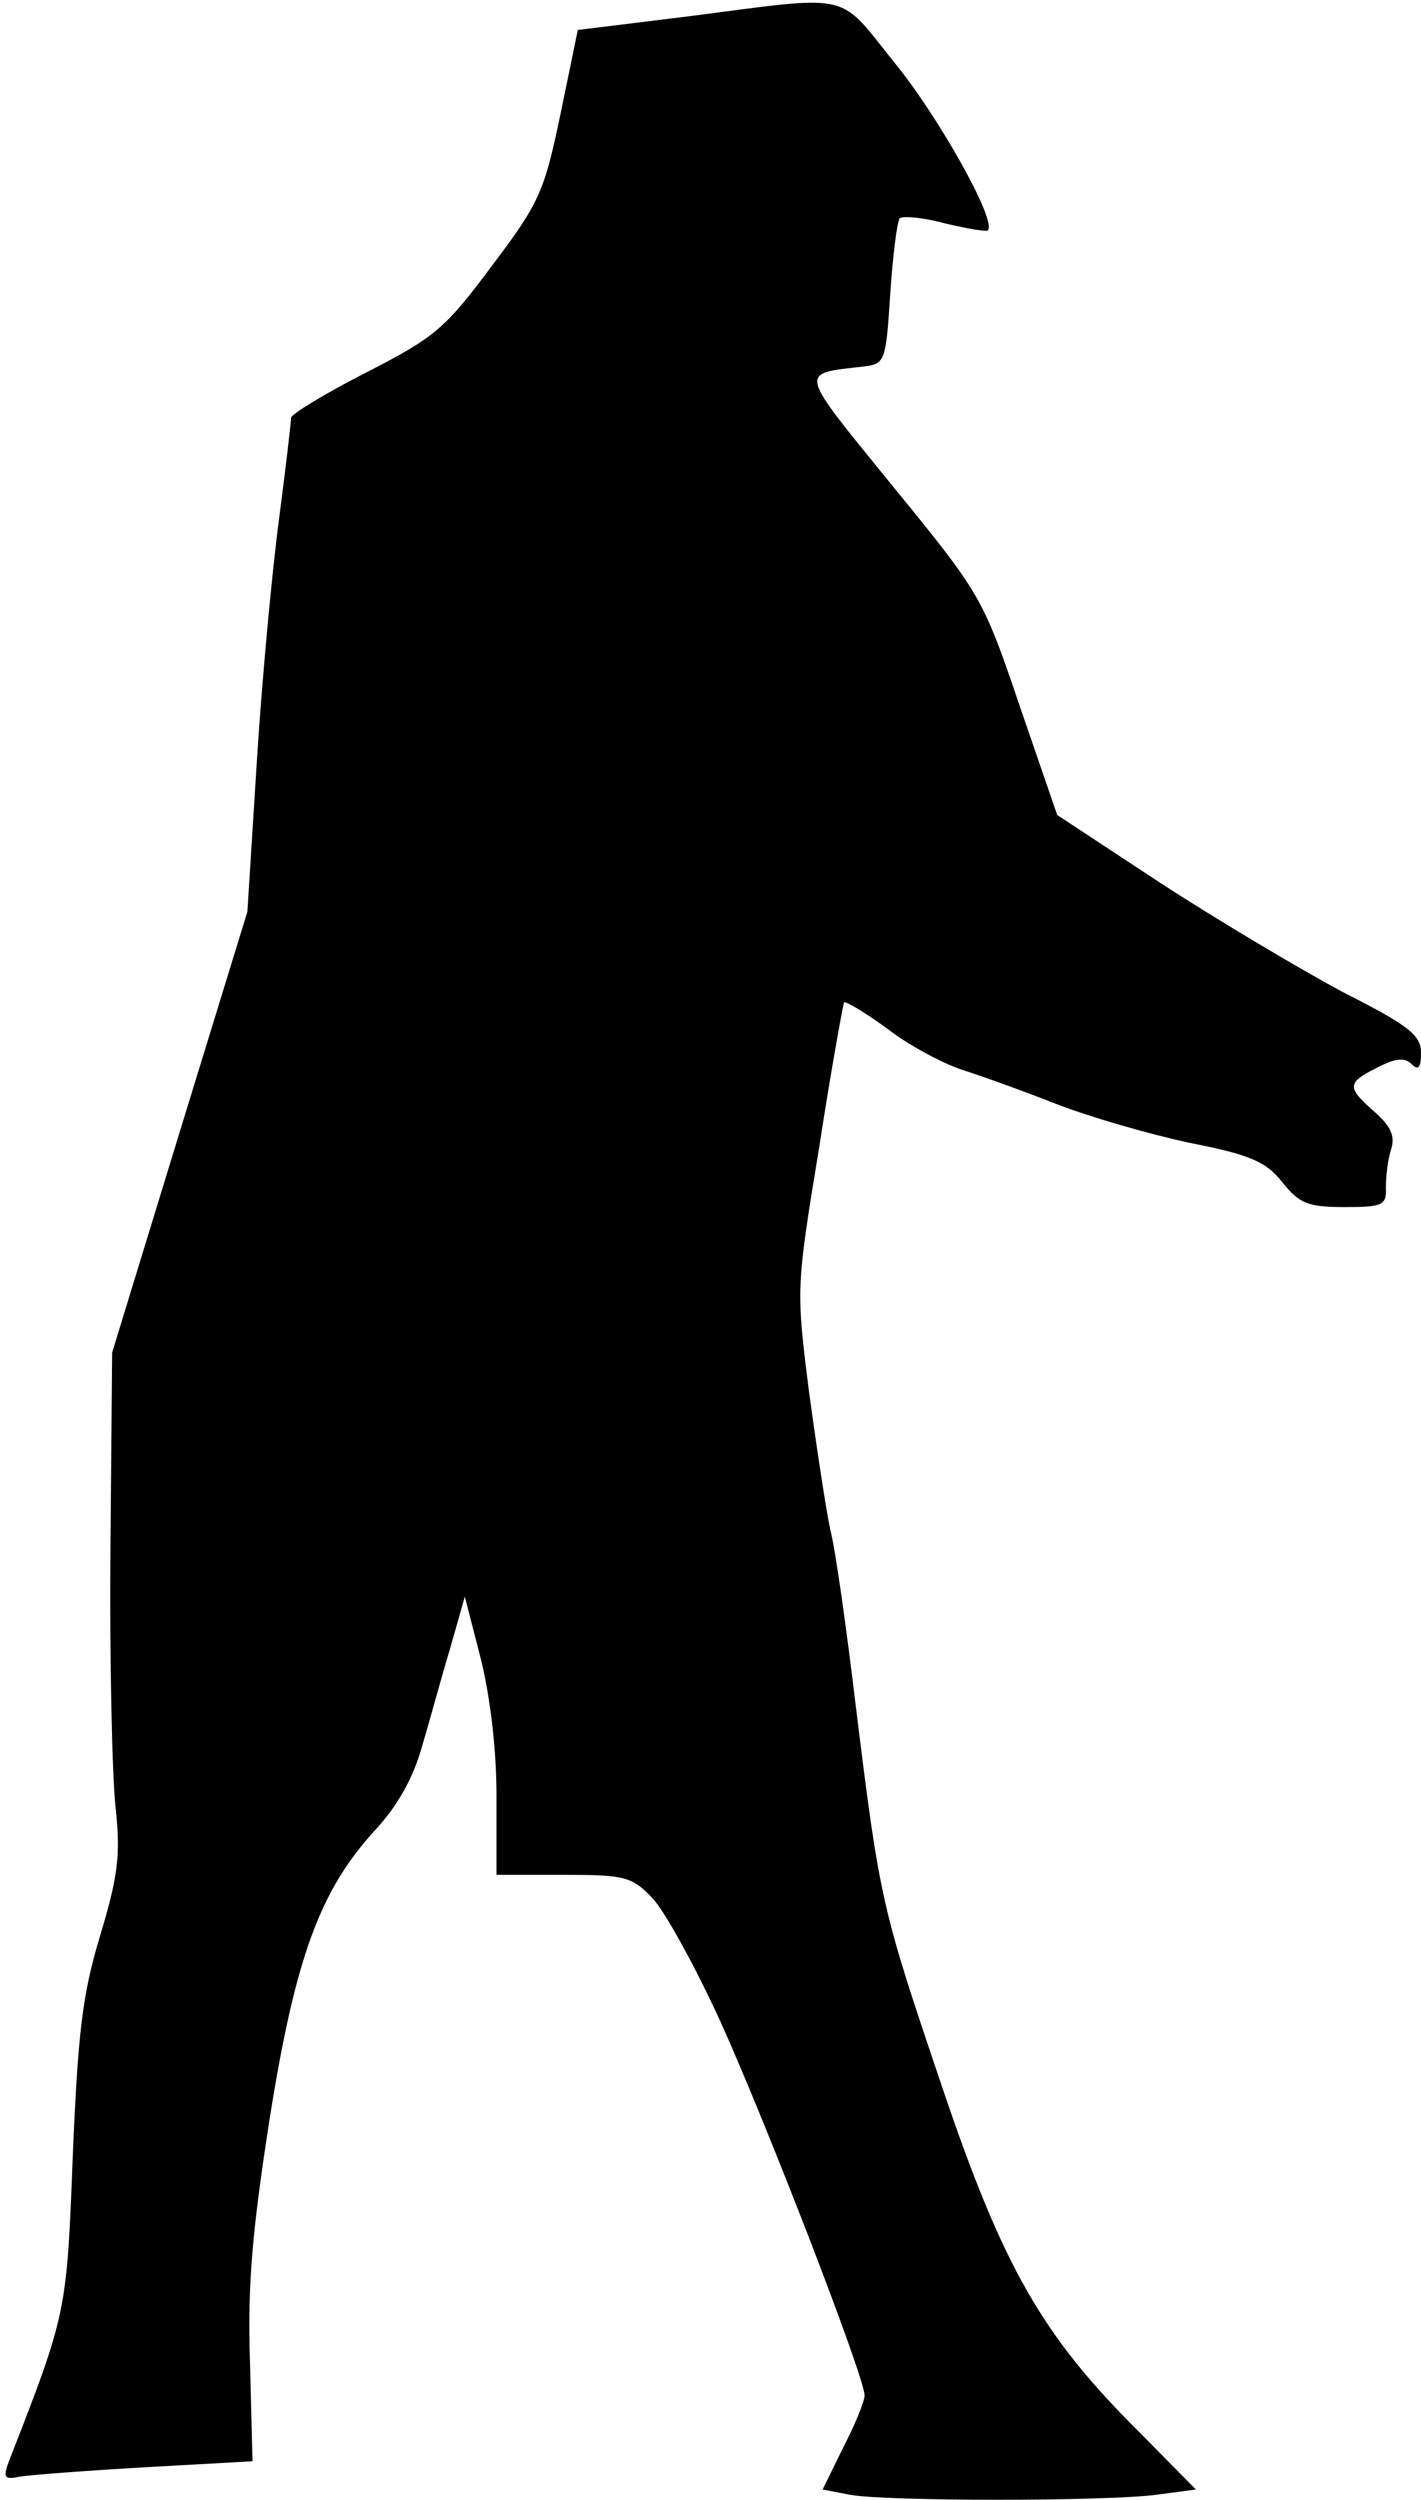 <?xml version="1.0" standalone="no"?>
<!DOCTYPE svg PUBLIC "-//W3C//DTD SVG 20010904//EN"
 "http://www.w3.org/TR/2001/REC-SVG-20010904/DTD/svg10.dtd">
<svg version="1.0" xmlns="http://www.w3.org/2000/svg"
 width="166pt" height="292pt" viewBox="0 0 166 292"
 preserveAspectRatio="xMidYMid meet">
<g transform="translate(0,292) scale(0.1,-0.1)"
fill="#000000" stroke="none">
<path fill="#000000" stroke="none" d="M805 2901 l-130 -16 -20 -97 c-19 -91
-24 -104 -80 -178 -55 -74 -67 -84 -147 -125 -49 -25 -88 -49 -88 -53 0 -5 -6
-57 -14 -118 -8 -60 -20 -188 -26 -284 l-11 -175 -79 -257 -79 -258 -2 -232
c-1 -128 2 -263 6 -299 6 -56 3 -80 -18 -150 -21 -69 -26 -115 -32 -258 -7
-181 -7 -183 -73 -352 -9 -23 -8 -26 11 -22 12 2 78 7 147 11 l125 7 -3 117
c-3 90 3 154 23 283 30 189 59 267 123 337 27 29 45 62 55 98 9 30 23 82 33
115 l17 60 18 -70 c11 -43 19 -106 19 -162 l0 -93 78 0 c72 0 80 -2 104 -27
15 -16 50 -80 79 -143 56 -124 169 -417 169 -438 0 -7 -11 -34 -25 -61 l-24
-49 31 -6 c40 -8 302 -8 360 0 l45 6 -66 67 c-113 112 -159 192 -230 402 -71
210 -73 217 -101 444 -11 92 -24 185 -30 208 -5 23 -16 96 -25 162 -15 119
-15 121 12 285 14 91 28 167 29 169 2 2 25 -12 51 -31 26 -20 66 -41 88 -48
22 -7 72 -25 110 -40 39 -15 108 -35 155 -45 71 -14 89 -22 108 -46 20 -25 30
-29 73 -29 44 0 49 2 48 23 0 12 2 32 6 44 5 16 0 27 -19 44 -33 29 -33 34 3
52 21 11 32 12 40 4 8 -8 11 -4 11 13 0 21 -14 32 -93 72 -50 27 -146 84 -212
127 l-120 79 -44 128 c-43 127 -46 131 -148 256 -112 138 -111 131 -33 140 24
3 25 7 30 85 3 45 8 84 11 88 4 3 28 1 53 -6 26 -6 48 -10 50 -8 11 11 -59
135 -110 197 -66 82 -46 78 -239 53z"/>
</g>
</svg>
